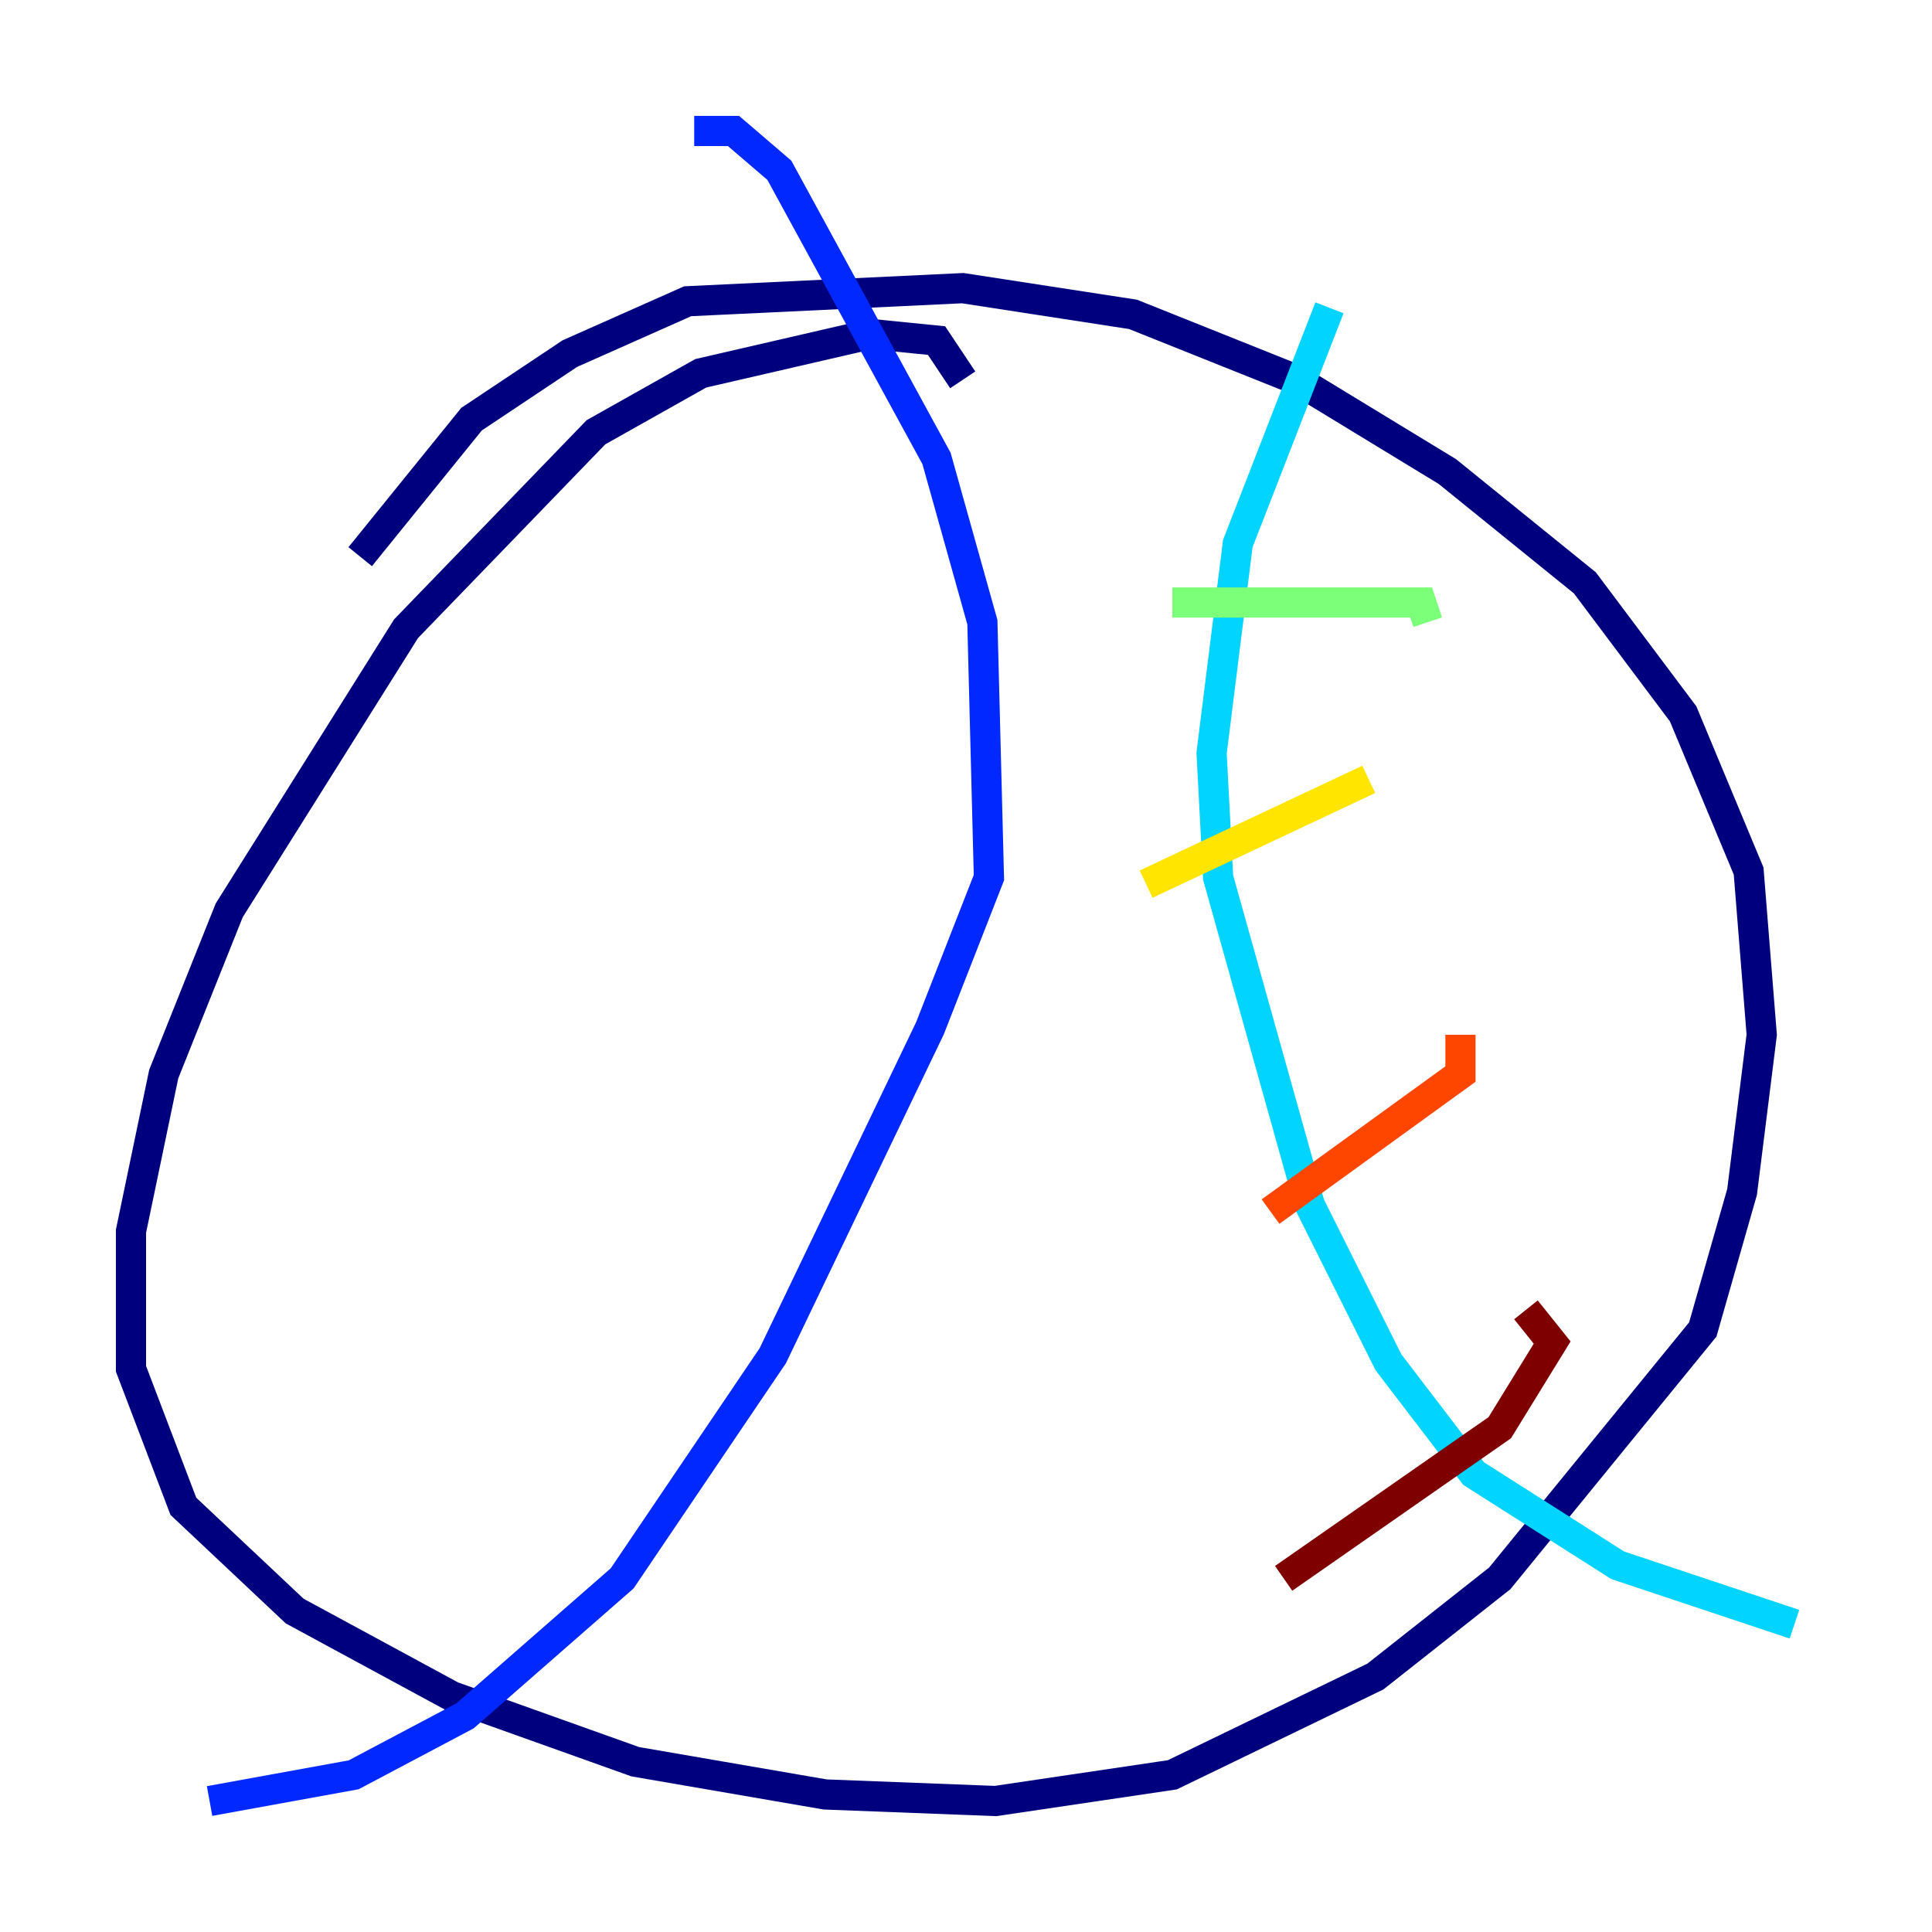 <?xml version="1.0" encoding="utf-8" ?>
<svg baseProfile="tiny" height="128" version="1.2" viewBox="0,0,128,128" width="128" xmlns="http://www.w3.org/2000/svg" xmlns:ev="http://www.w3.org/2001/xml-events" xmlns:xlink="http://www.w3.org/1999/xlink"><defs /><polyline fill="none" points="63.783,25.166 62.047,22.563 57.709,22.129 46.427,24.732 39.485,28.637 26.902,41.654 15.186,60.312 10.848,71.159 8.678,81.573 8.678,90.685 12.149,99.797 19.525,106.739 29.939,112.38 42.088,116.719 54.671,118.888 65.953,119.322 77.668,117.586 91.119,111.078 99.363,104.57 112.814,88.081 115.417,78.969 116.719,68.556 115.851,57.709 111.512,47.295 105.003,38.617 95.891,31.241 85.912,25.166 75.064,20.827 63.783,19.091 45.559,19.959 37.749,23.43 31.241,27.77 23.864,36.881" stroke="#00007f" stroke-width="2" /><polyline fill="none" points="45.993,8.678 48.597,8.678 51.634,11.281 62.047,30.373 65.085,41.22 65.519,58.142 61.614,68.122 51.2,89.817 41.22,104.57 30.807,113.681 23.43,117.586 13.885,119.322" stroke="#0028ff" stroke-width="2" /><polyline fill="none" points="88.081,20.393 82.007,36.014 80.271,49.898 80.705,58.142 86.78,79.837 91.986,90.251 97.627,97.627 107.173,103.702 118.888,107.607" stroke="#00d4ff" stroke-width="2" /><polyline fill="none" points="94.59,41.22 94.156,39.919 77.668,39.919" stroke="#7cff79" stroke-width="2" /><polyline fill="none" points="90.685,51.634 75.932,58.576" stroke="#ffe500" stroke-width="2" /><polyline fill="none" points="96.759,68.556 96.759,71.159 84.176,80.271" stroke="#ff4600" stroke-width="2" /><polyline fill="none" points="101.098,86.78 102.834,88.949 99.363,94.59 85.044,104.57" stroke="#7f0000" stroke-width="2" /></svg>
